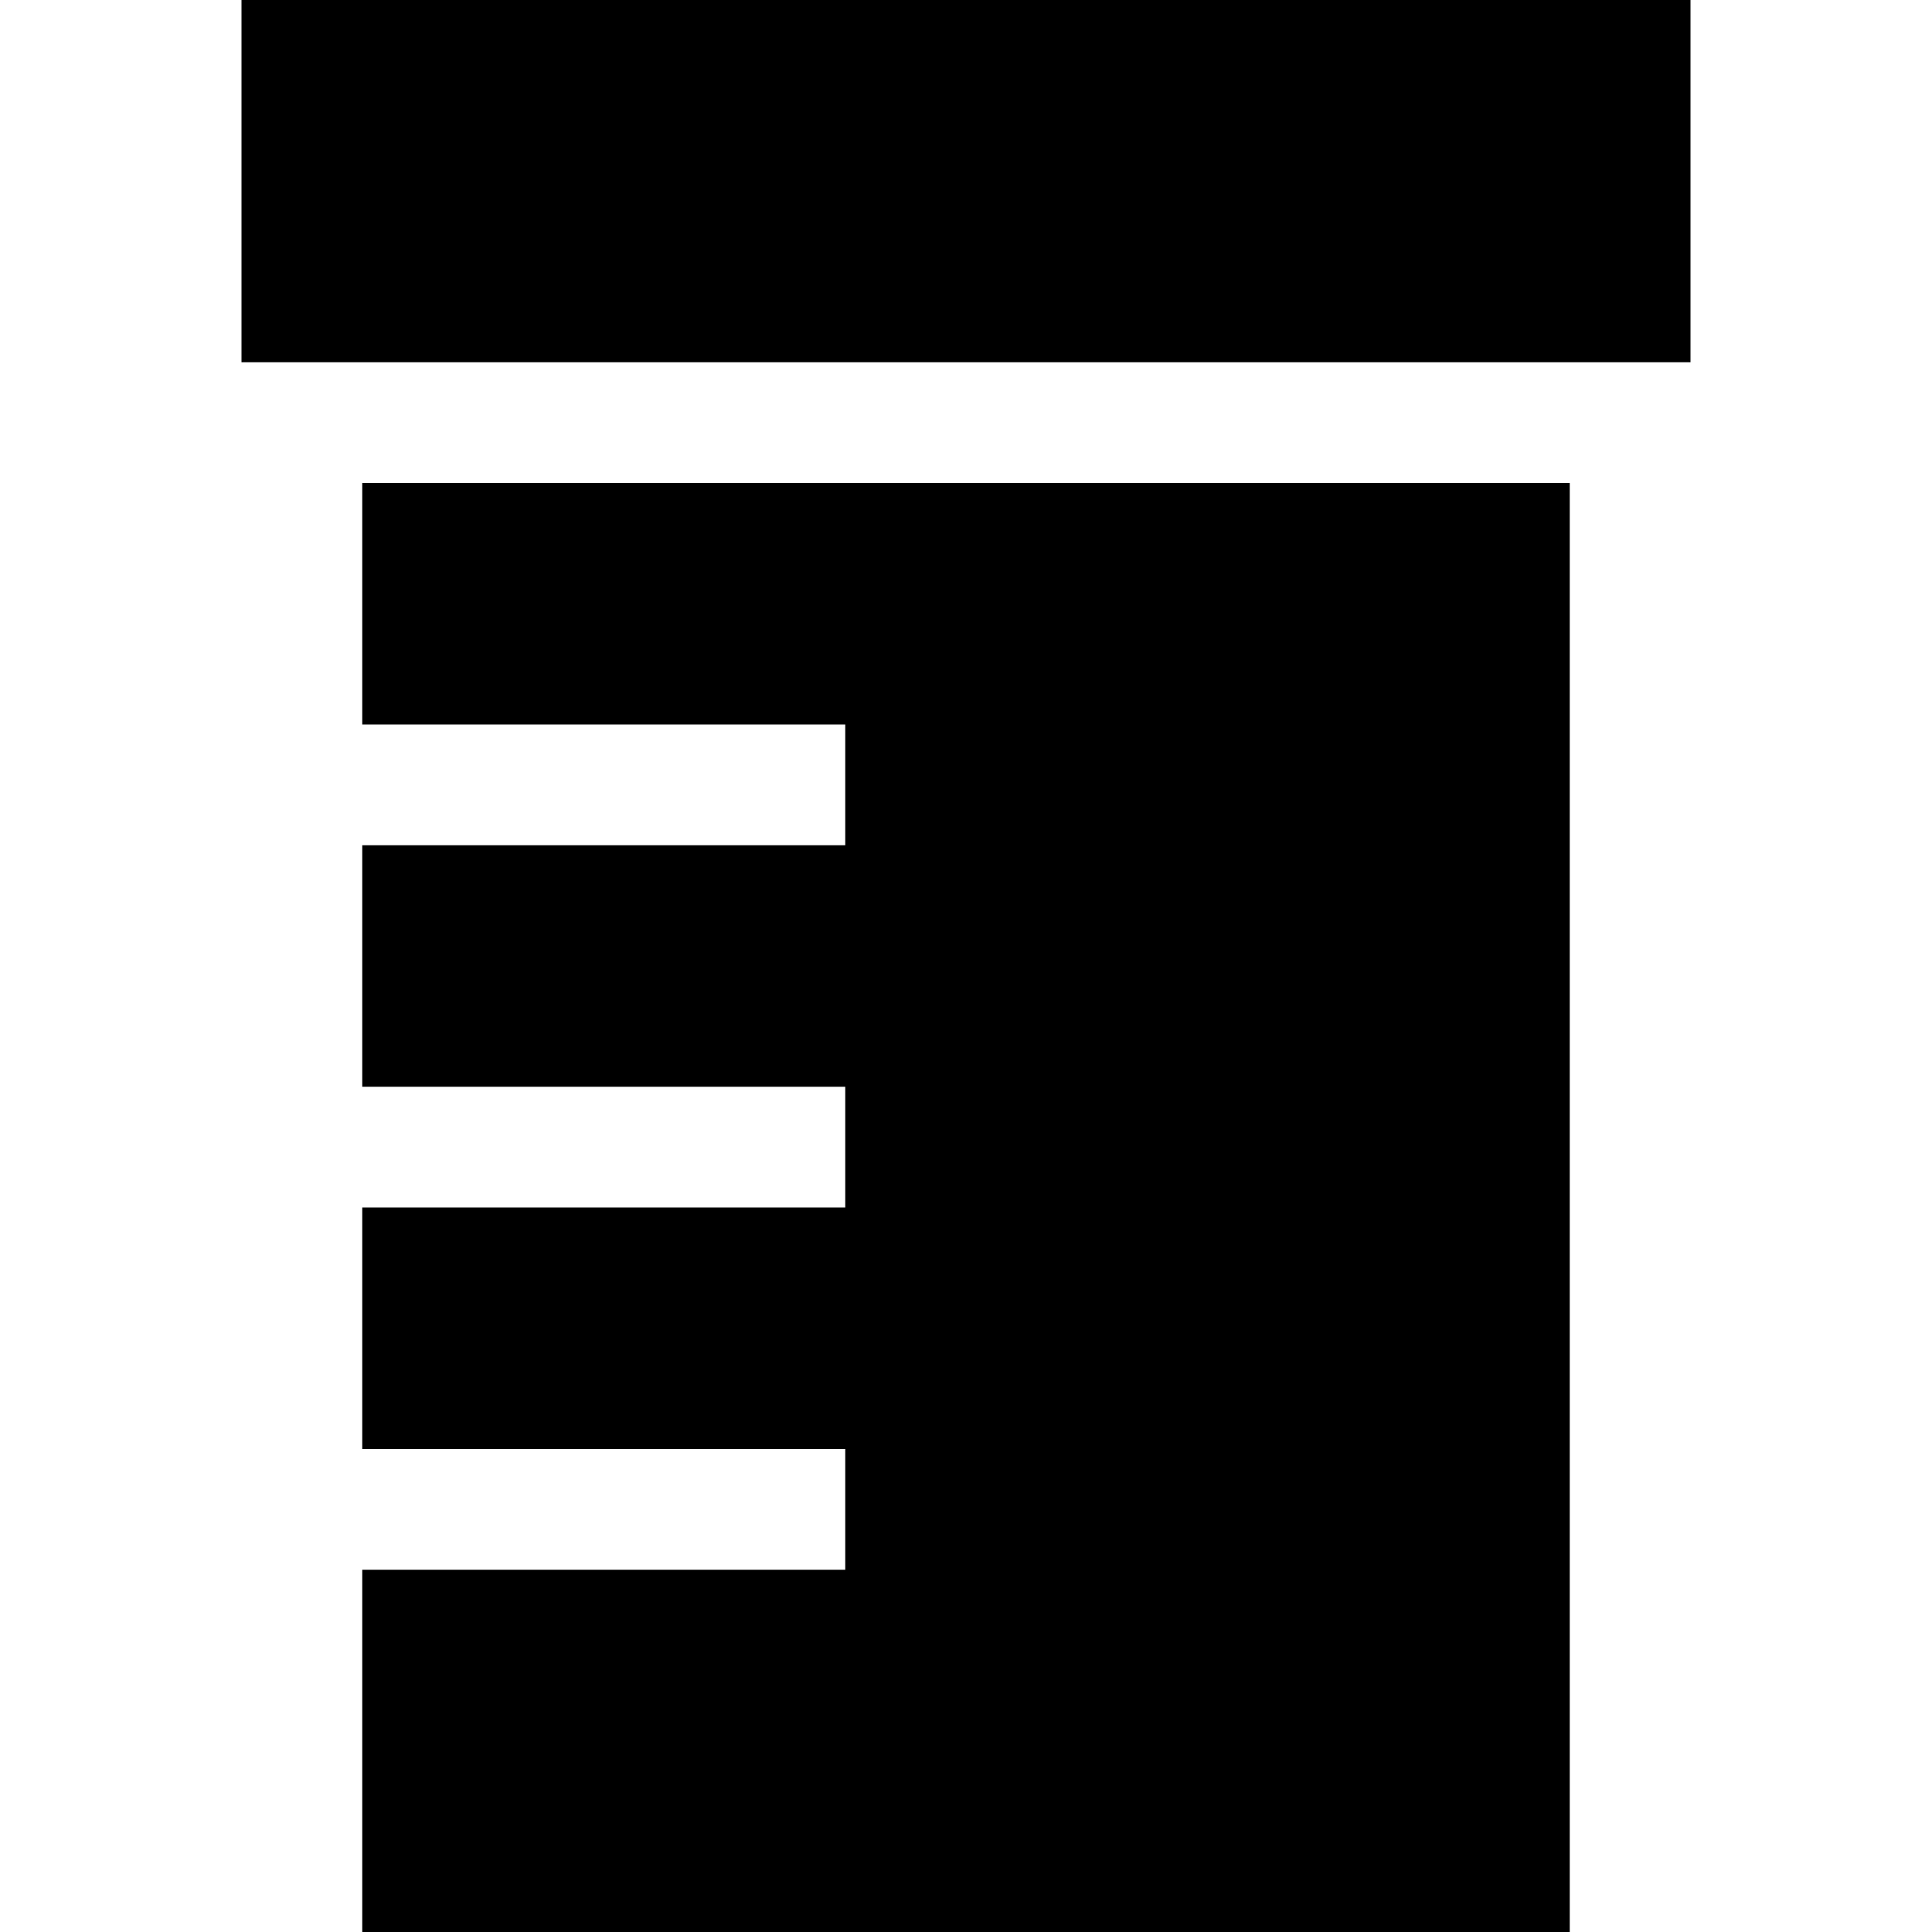 <svg xmlns="http://www.w3.org/2000/svg" viewBox="0 0 512 512">
  <path d="M 64 0 L 448 0 L 448 96 L 64 96 L 64 0 L 64 0 Z M 96 128 L 416 128 L 416 512 L 96 512 L 96 416 L 208 416 L 224 416 L 224 384 L 208 384 L 96 384 L 96 320 L 208 320 L 224 320 L 224 288 L 208 288 L 96 288 L 96 224 L 208 224 L 224 224 L 224 192 L 208 192 L 96 192 L 96 128 L 96 128 Z" />
</svg>